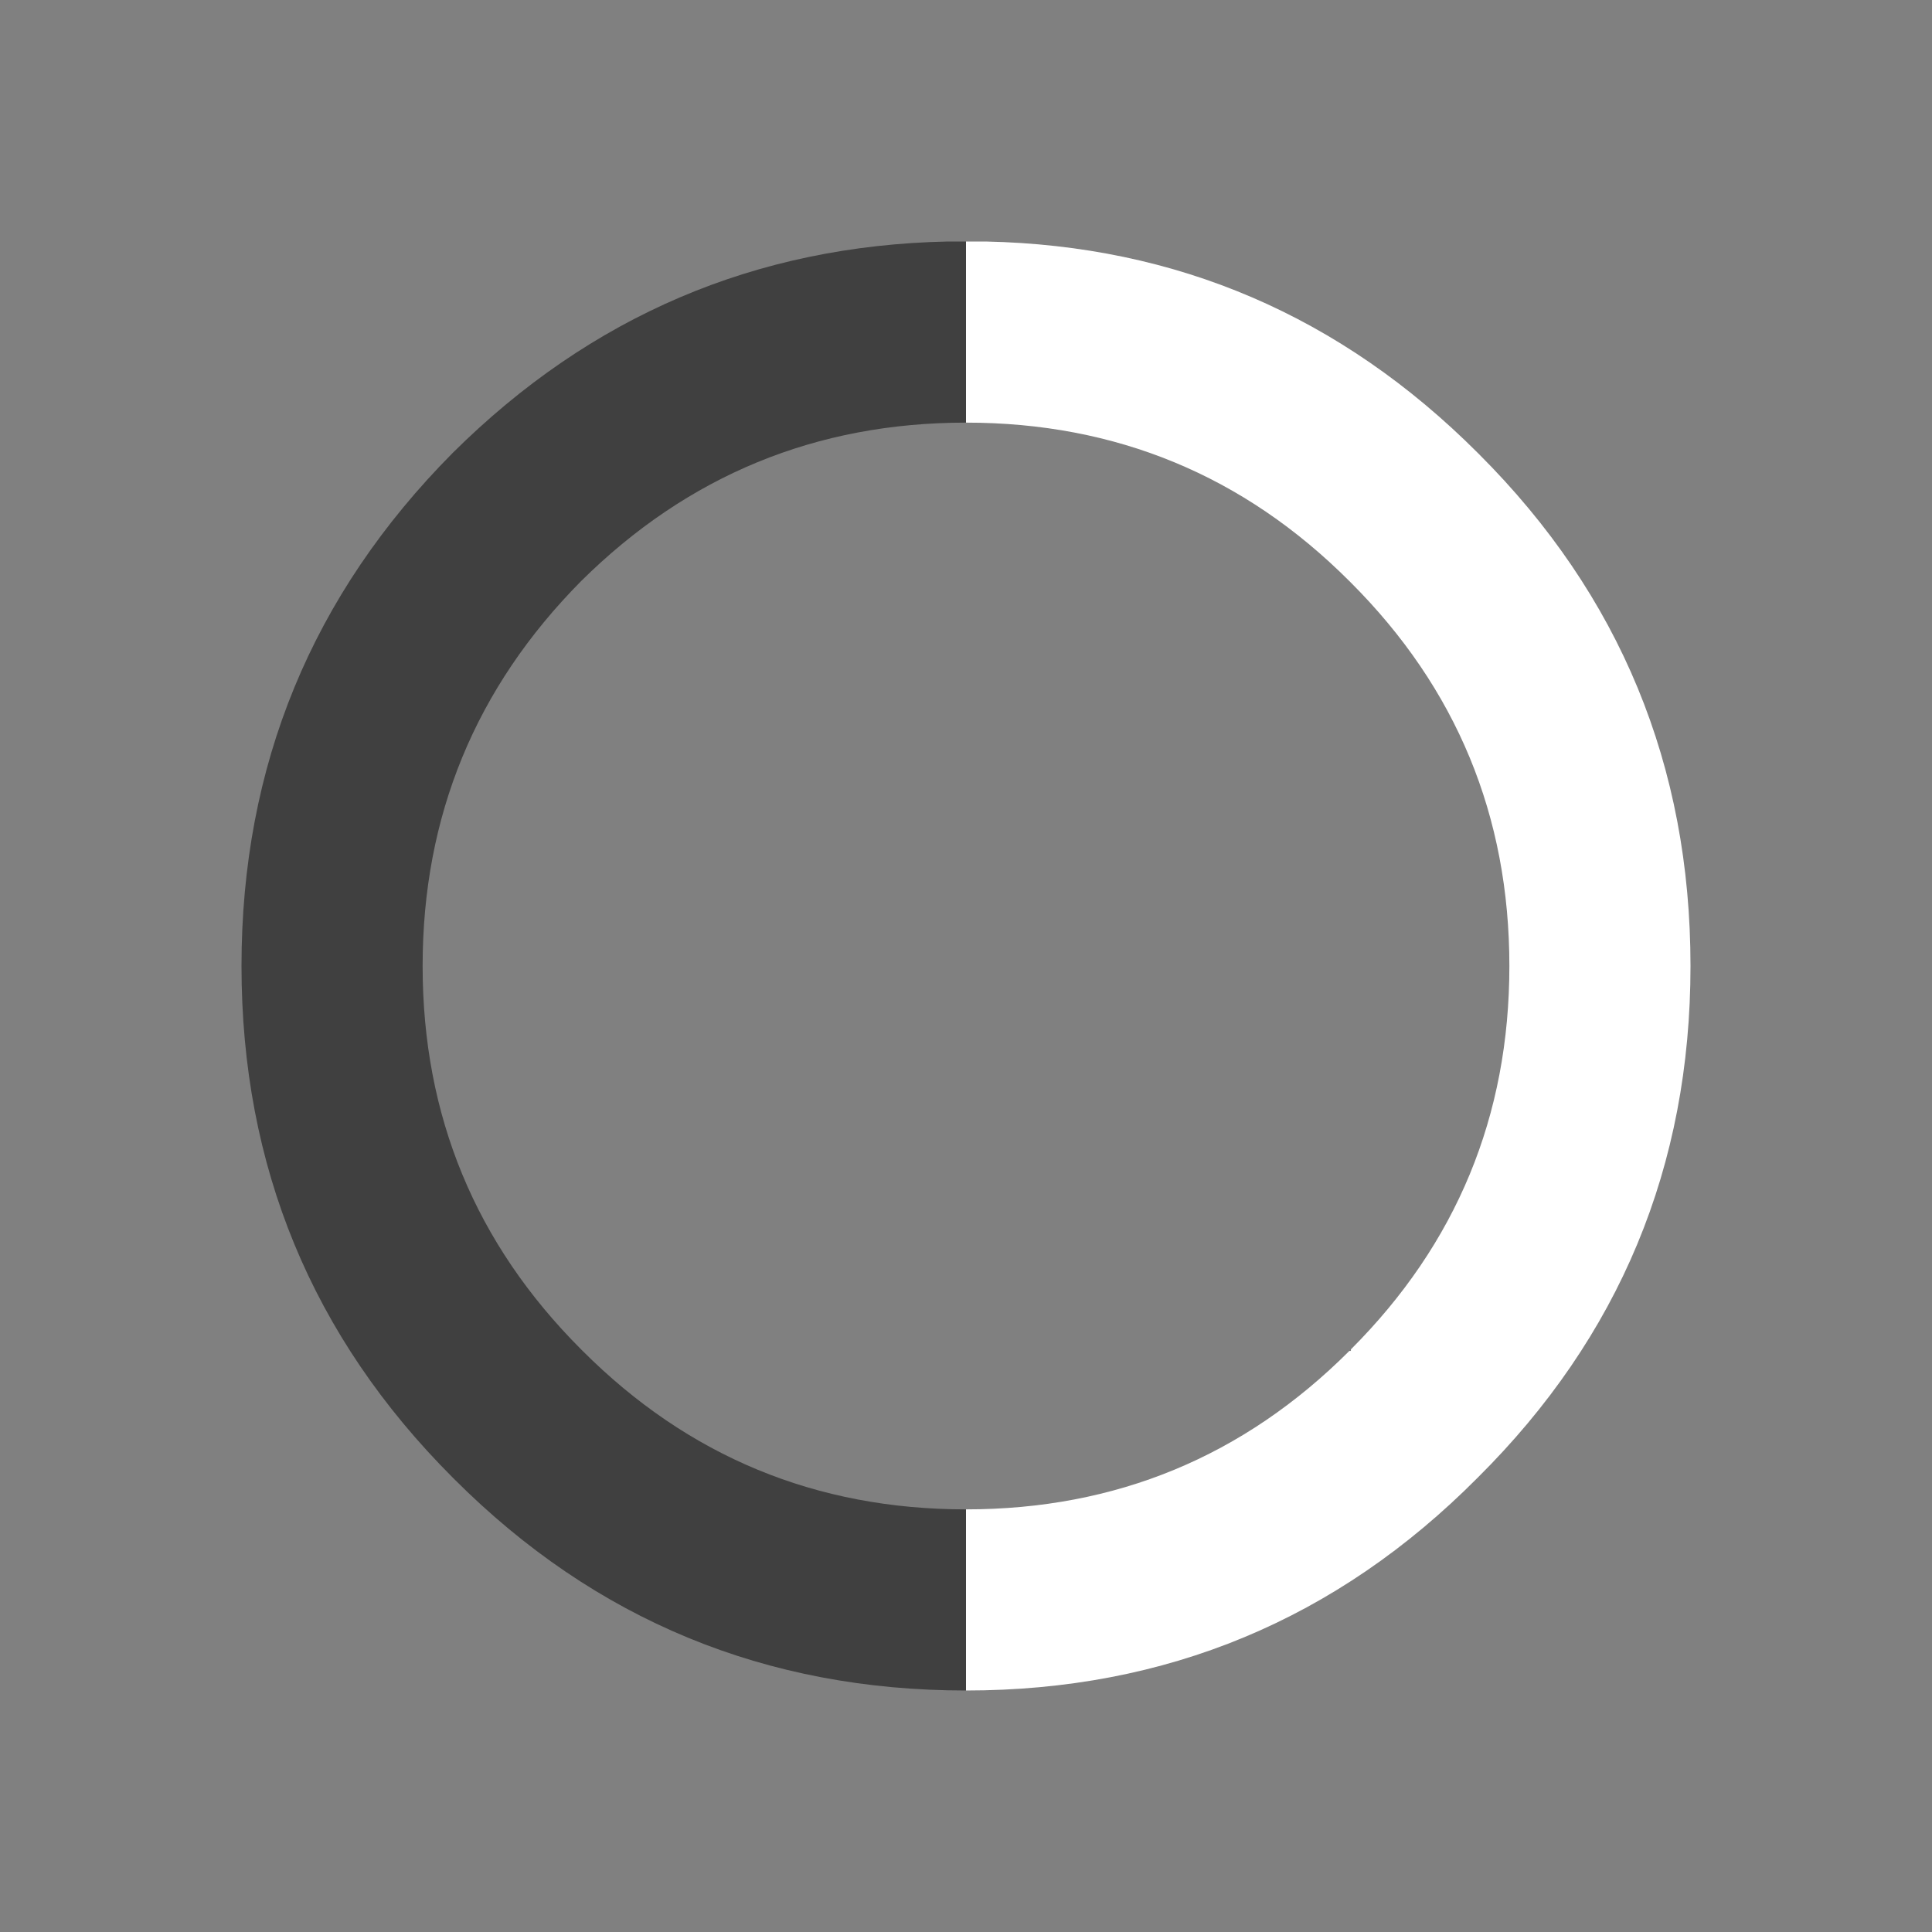 <svg width="64" height="64" xmlns="http://www.w3.org/2000/svg" xmlns:xlink="http://www.w3.org/1999/xlink">
  <rect width="100%" height="100%" fill="#808080" stroke="none"/>
  <defs/>
  <g>
    <path stroke="none" fill="#FFFFFF" d="M32 14 L32 8 32.65 8 Q42.15 8.2 48.95 15 L49 15.05 Q56 22.05 56 32 56 41.95 48.95 48.95 41.95 56 32 56 L32 50 Q39.45 50 44.7 44.75 L44.75 44.75 44.75 44.7 Q50 39.45 50 32 50 24.55 44.75 19.3 L44.7 19.25 Q39.45 14 32 14"/>
    <path stroke="none" fill="#000000" fill-opacity="0.498" d="M32 14 Q24.55 14 19.25 19.25 14 24.55 14 32 14 39.45 19.25 44.7 L19.3 44.75 Q24.55 50 32 50 L32 56 Q22.05 56 15.05 49 L15 48.95 Q8 41.95 8 32 8 22.05 15 15 21.85 8.2 31.4 8 L32 8 32 14"/>
  </g>
</svg>